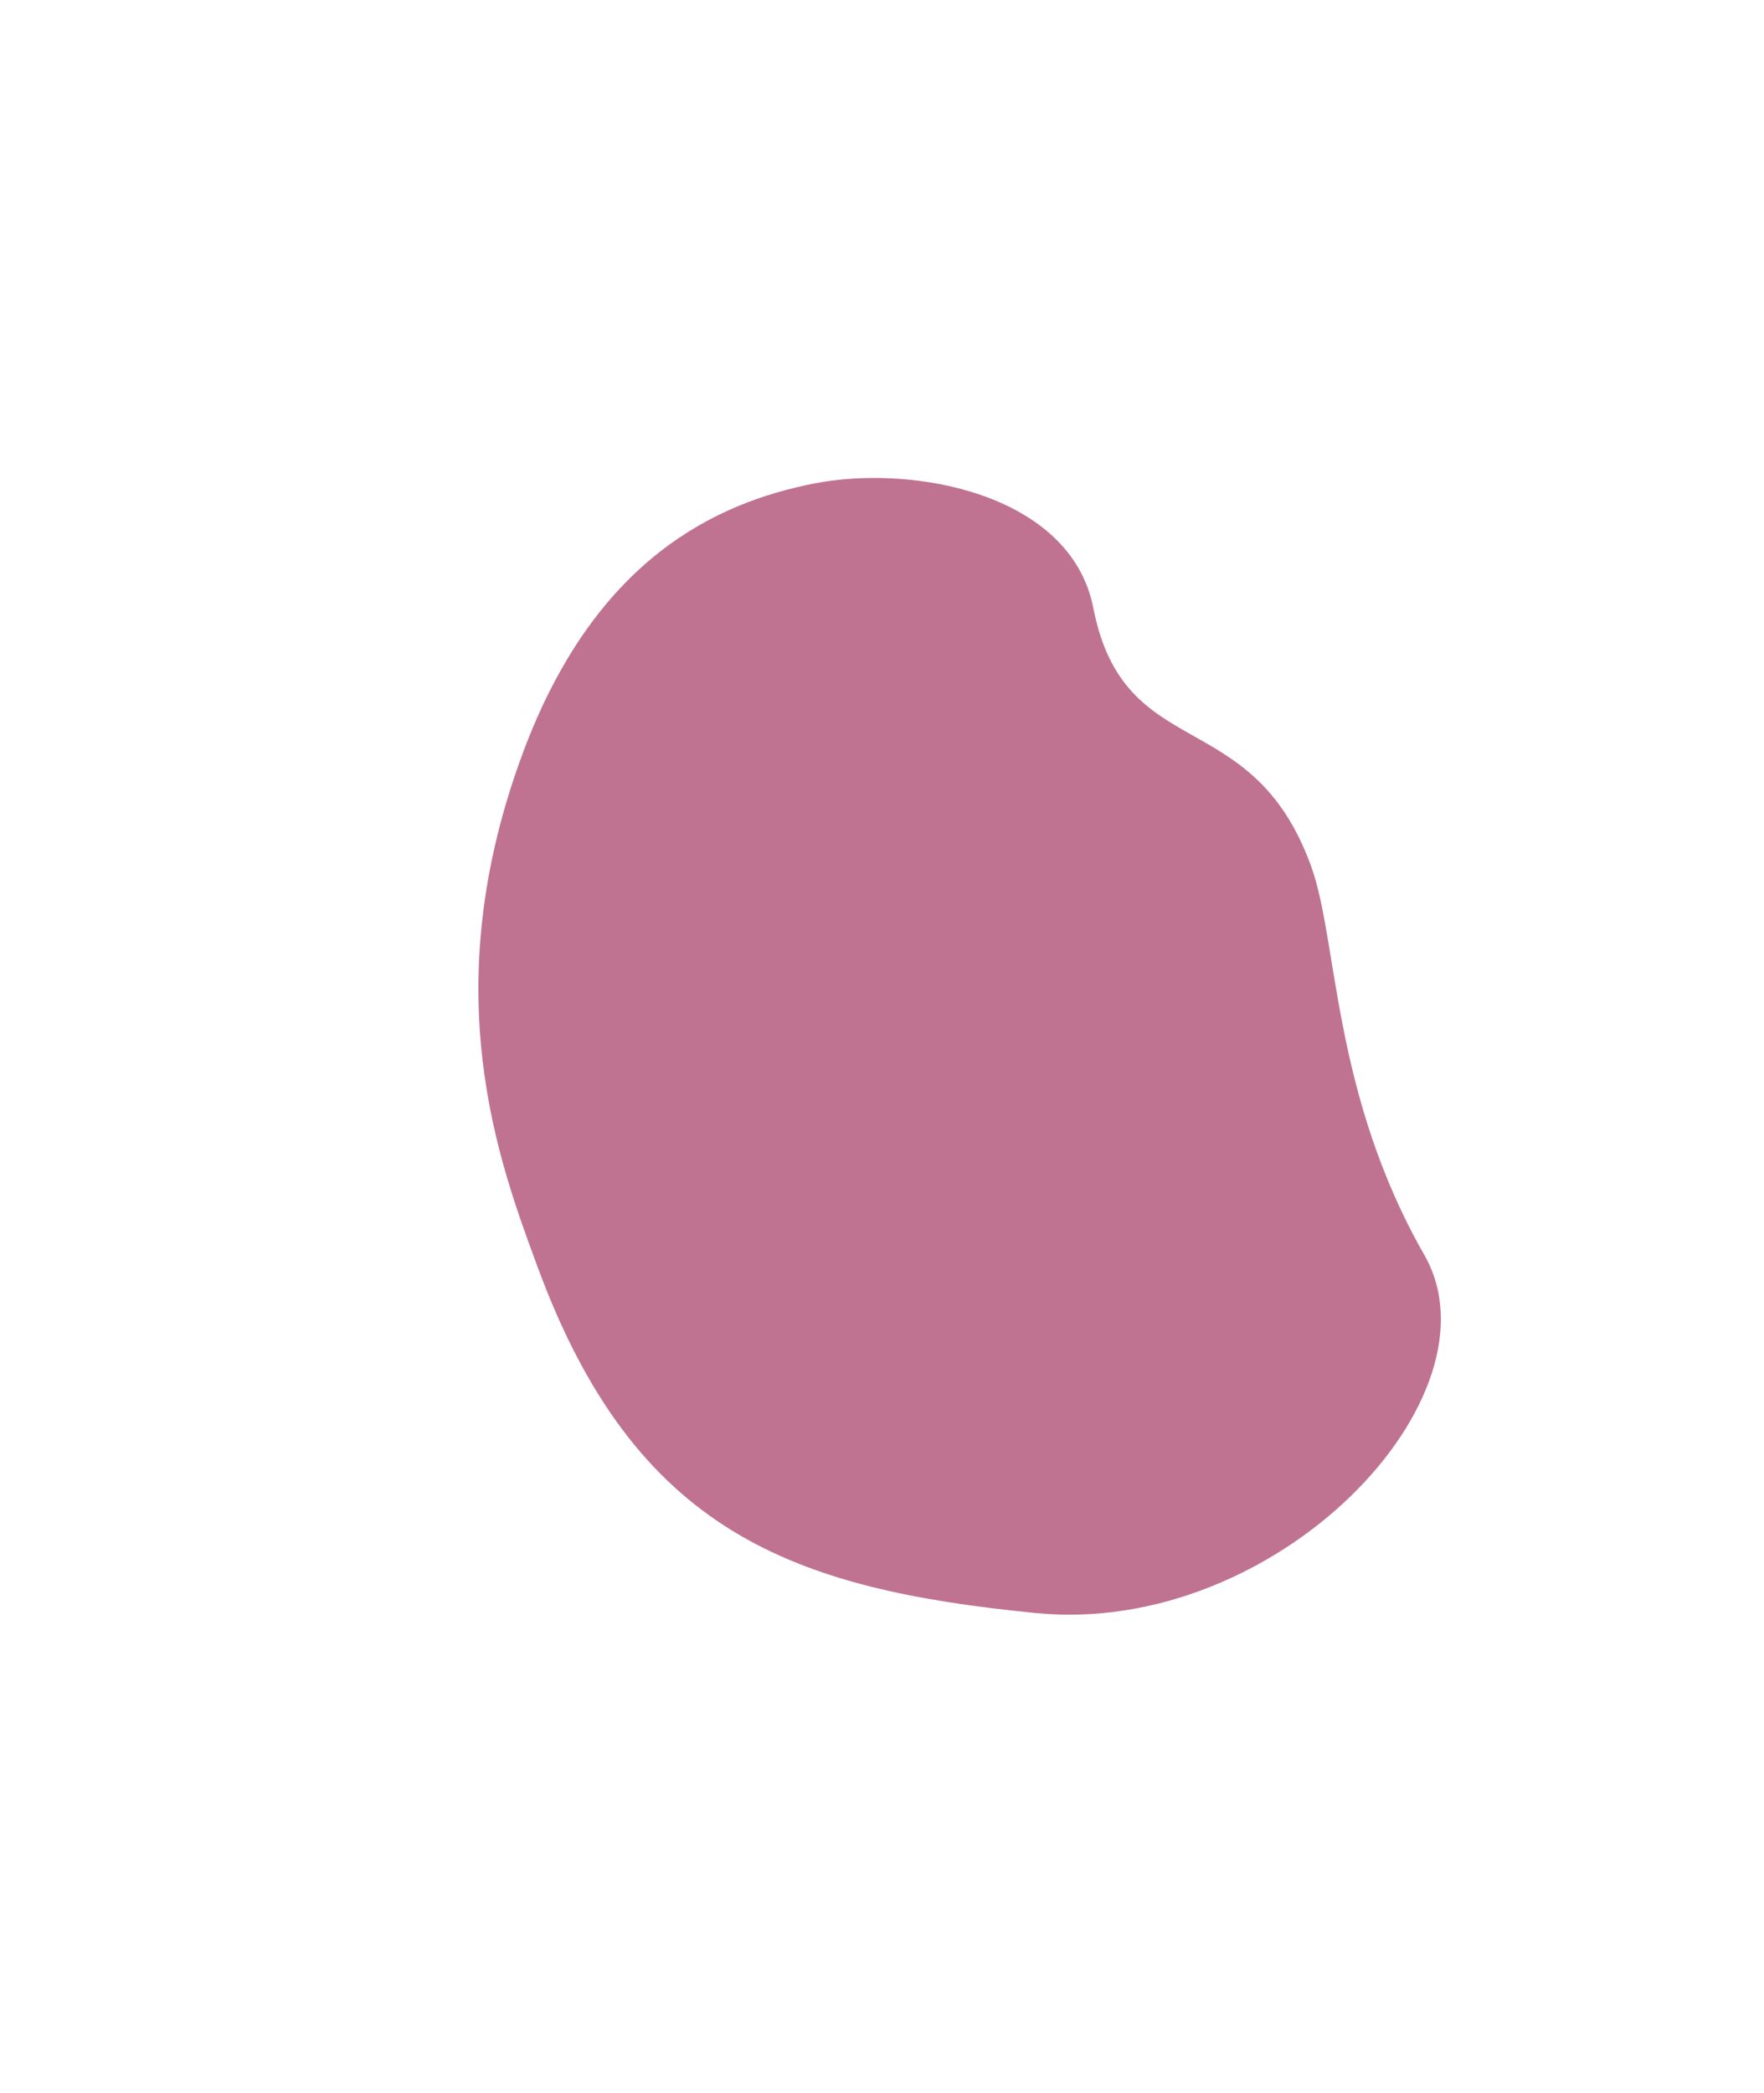 <svg width="923" height="1095" viewBox="0 0 923 1095" xmlns="http://www.w3.org/2000/svg">
  <g filter="url(#filter0_f_38_179)">
    <path d="M572.079 318.1C560.377 258.345 478.004 242.777 426.076 252.946C374.149 263.116 311.279 292.801 273.685 393.647C227.056 518.729 261.308 608.551 281.226 662.694C332.468 801.986 414.82 831.36 541.809 843.926C668.798 856.493 787.349 730.248 745.291 656.637C696.934 572.001 700.221 492.233 685.997 453.097C654.911 367.562 588.219 400.516 572.079 318.1Z" fill="#961444" fill-opacity="0.59" />
  </g>
  <defs>
    <filter id="filter0_f_38_179" x="0.321" y="0.062" width="1003.61" height="1094.74" filterUnits="userSpaceOnUse" color-interpolation-filters="sRGB">
      <feFlood flood-opacity="0" result="BackgroundImageFix" />
      <feBlend mode="normal" in="SourceGraphic" in2="BackgroundImageFix" result="shape" />
      <feGaussianBlur stdDeviation="125" result="effect1_foregroundBlur_38_179" />
    </filter>
  </defs>
</svg>